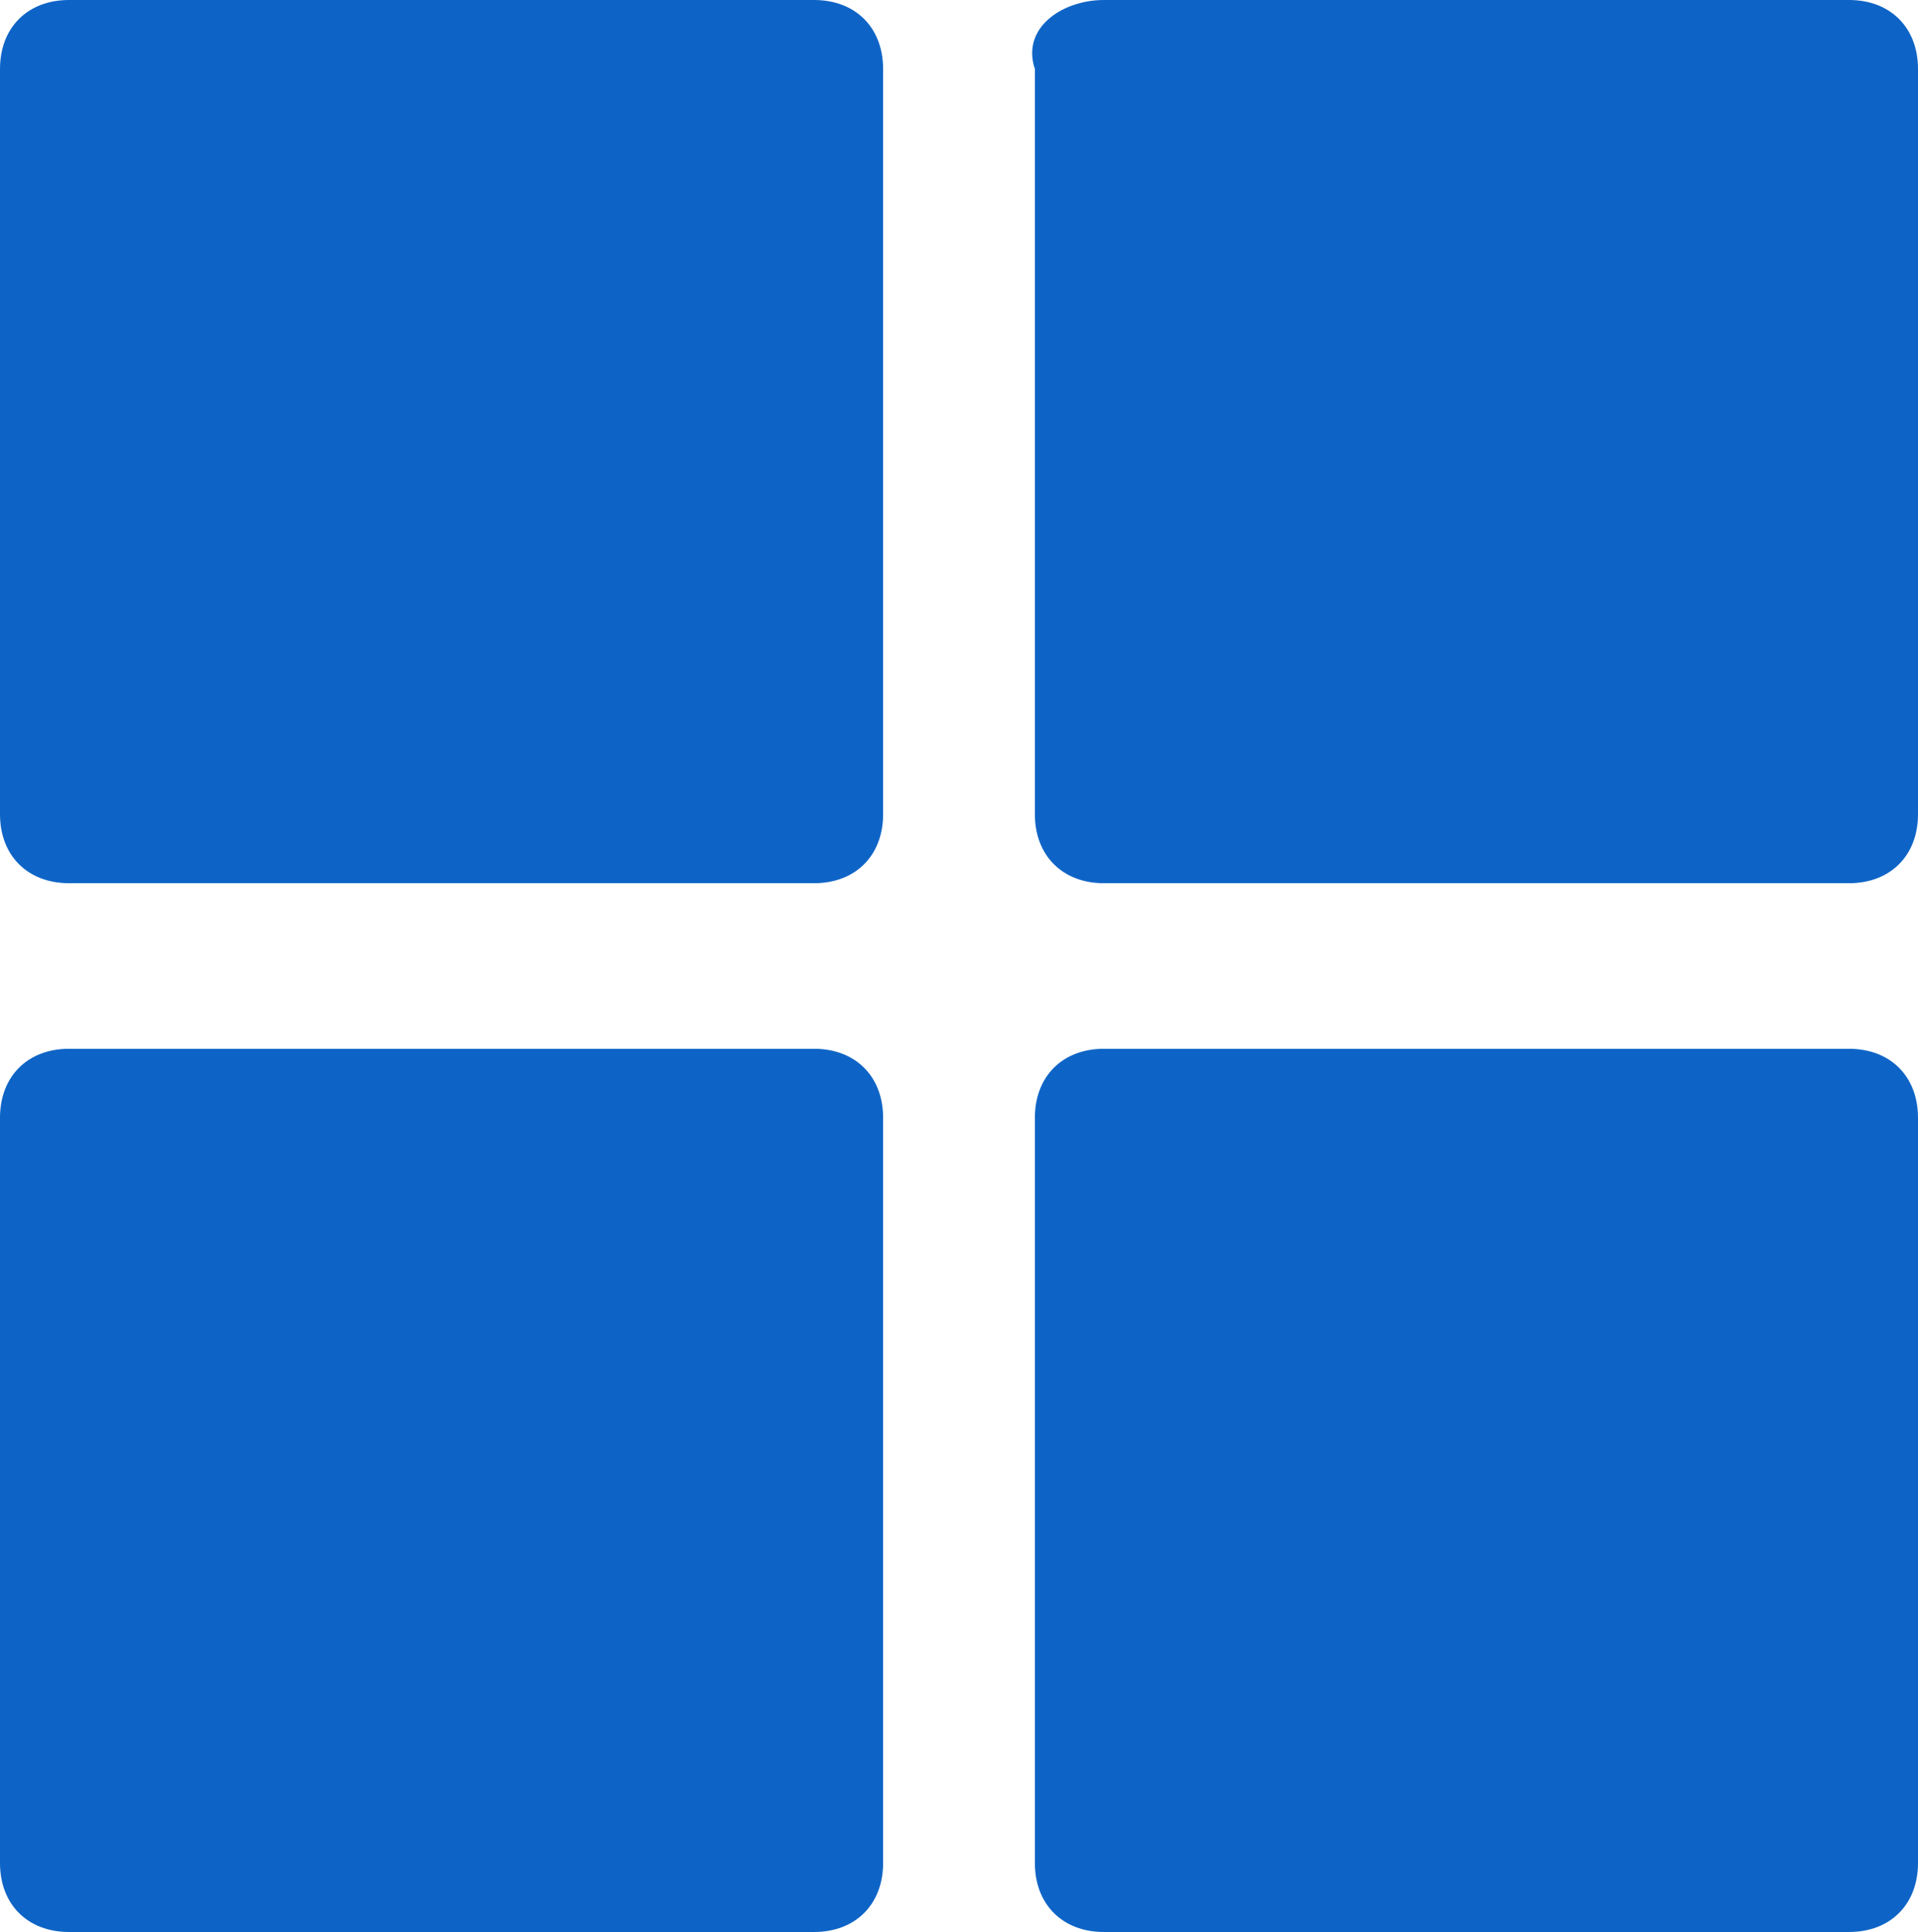 <svg xmlns="http://www.w3.org/2000/svg" width="13.9" height="14"><path fill="#0E64C6" d="M6.4 5.9c0 .3-.2.5-.5.5h-5.4c-.3 0-.5-.2-.5-.5v-5.4c0-.3.2-.5.5-.5h5.4c.3 0 .5.2.5.5v5.4z"/><path fill="#0E64C6" d="M13.9 5.9c0 .3-.2.5-.5.5h-5.4c-.3 0-.5-.2-.5-.5v-5.4c-.1-.3.2-.5.5-.5h5.4c.3 0 .5.2.5.5v5.4z"/><path fill="#0E64C6" d="M6.4 13.5c0 .3-.2.5-.5.5h-5.4c-.3 0-.5-.2-.5-.5v-5.4c0-.3.2-.5.5-.5h5.4c.3 0 .5.2.5.5v5.4z"/><path fill="#0E64C6" d="M13.9 13.5c0 .3-.2.5-.5.5h-5.4c-.3 0-.5-.2-.5-.5v-5.4c0-.3.2-.5.5-.5h5.4c.3 0 .5.2.5.5v5.4z"/></svg>